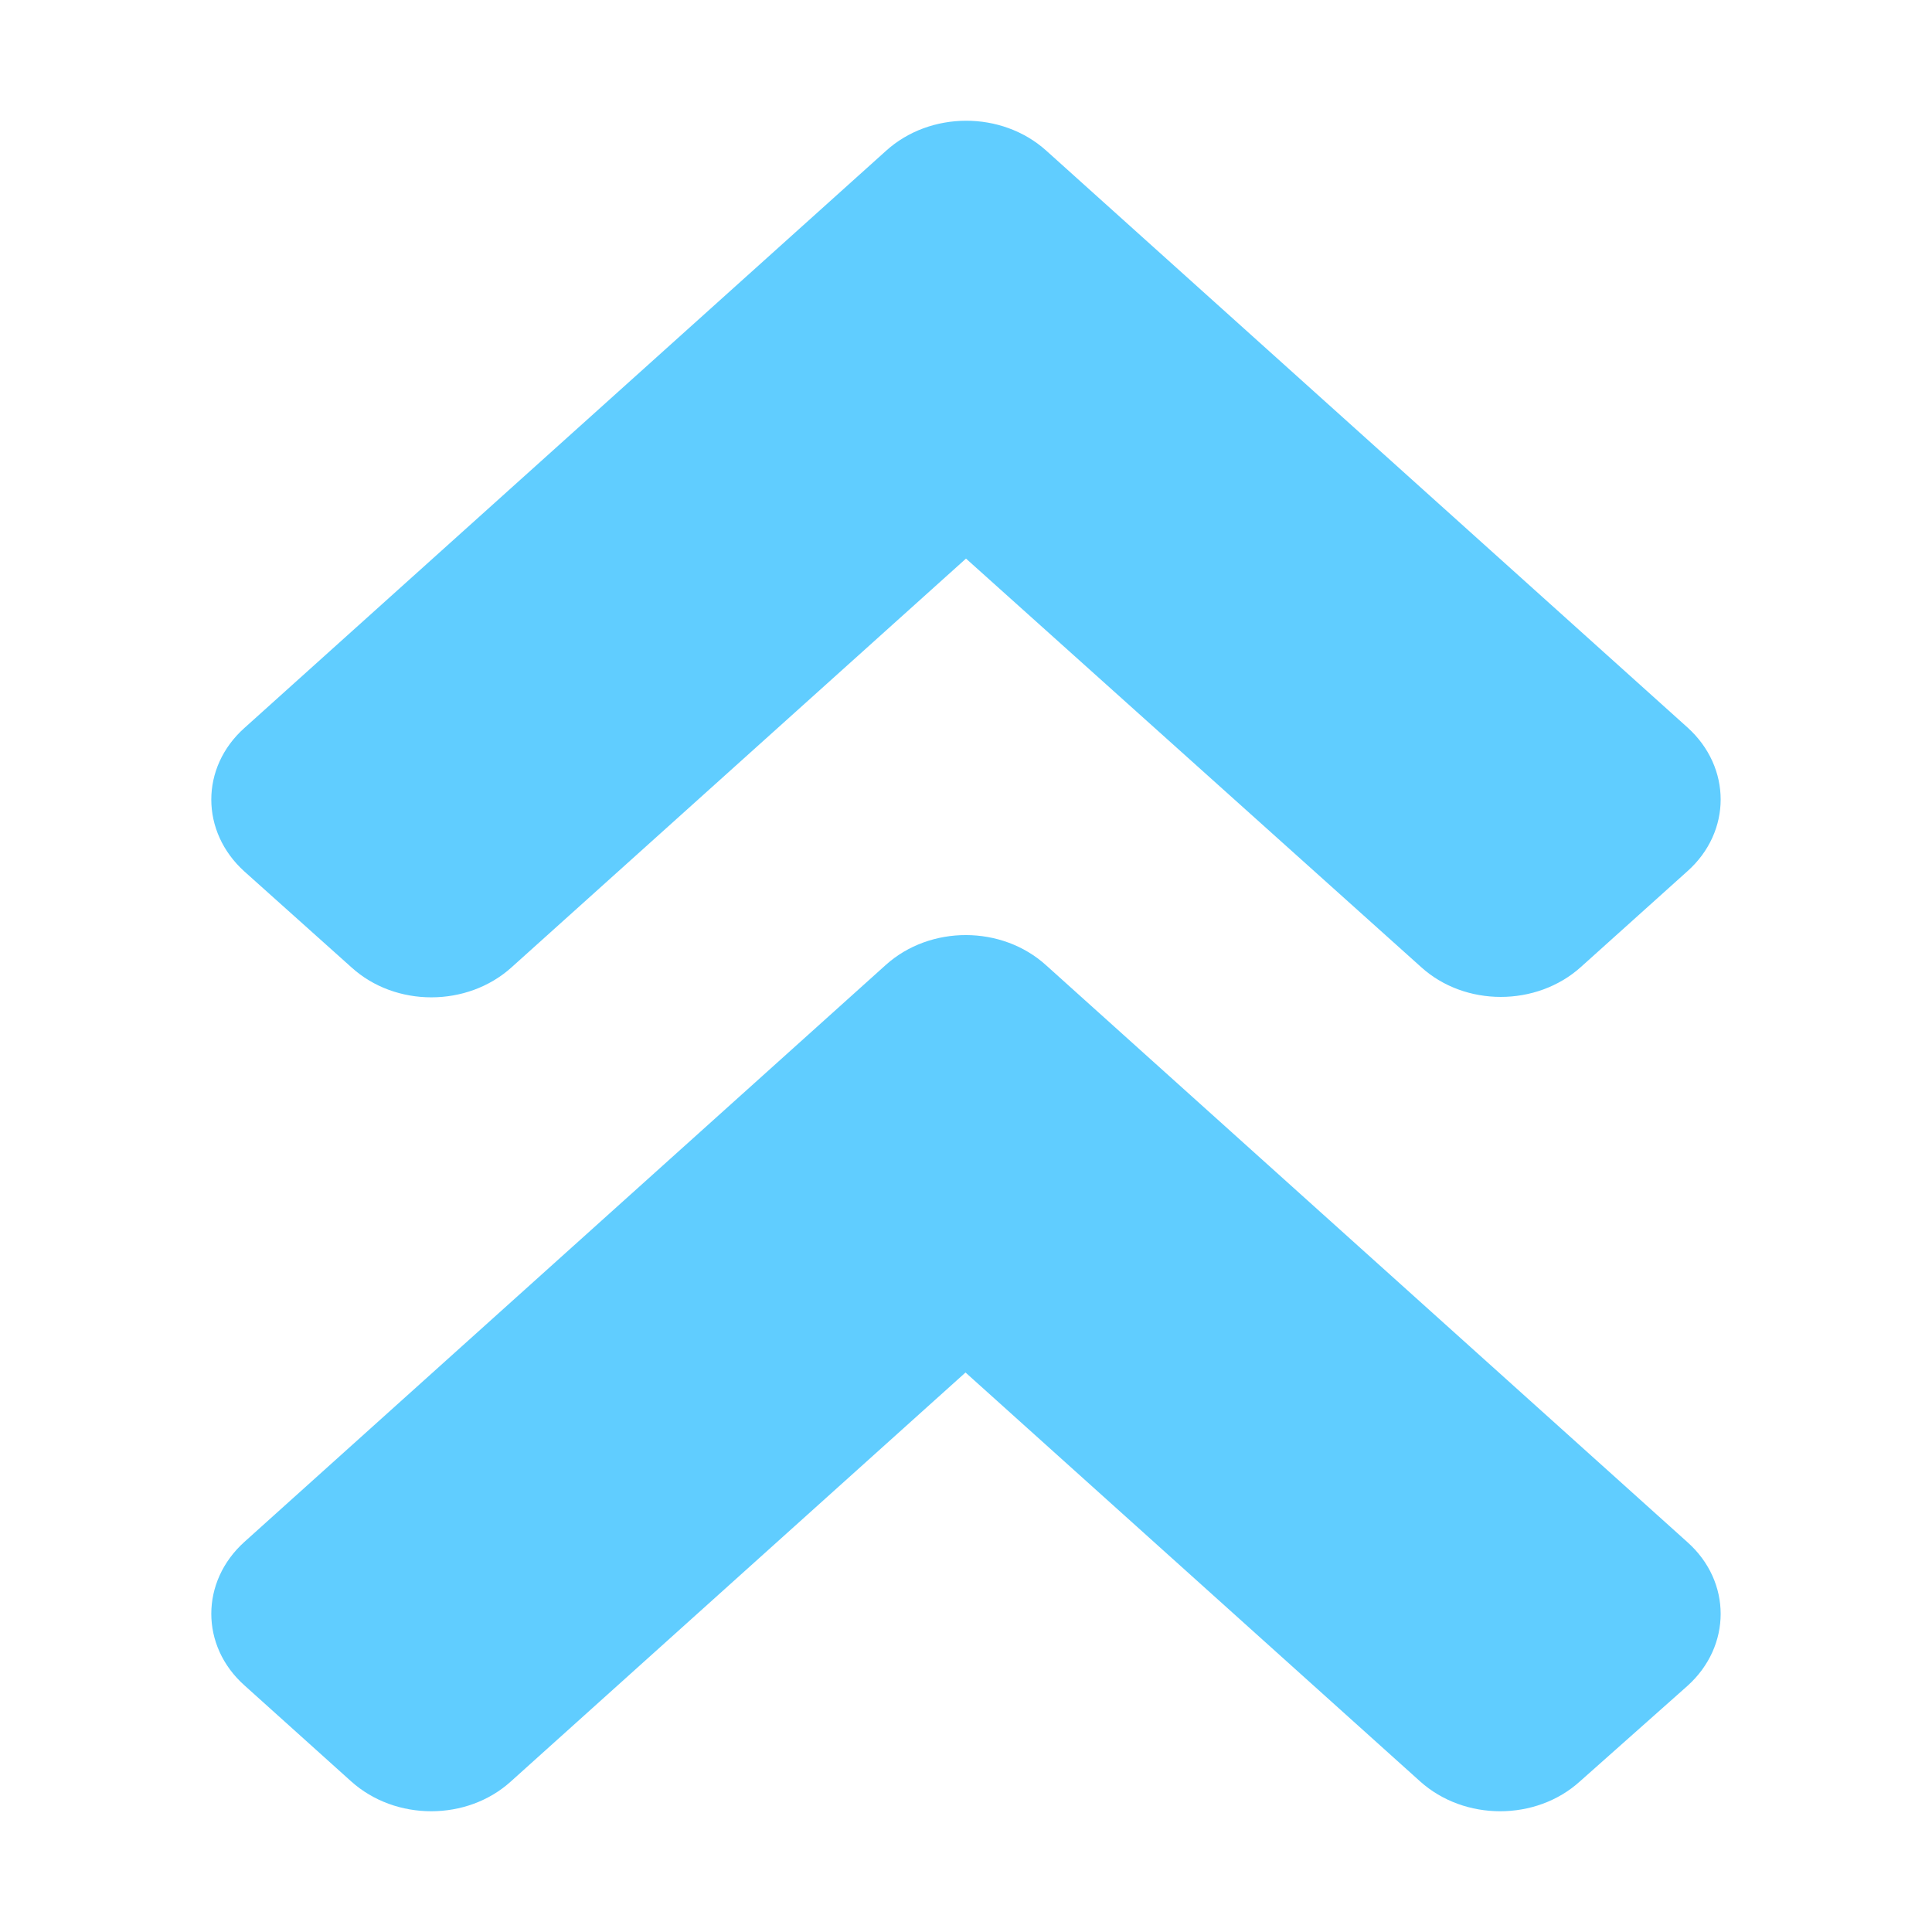 <svg width="32" height="32" viewBox="0 0 32 32" fill="none" xmlns="http://www.w3.org/2000/svg">
<path d="M14.672 15.982L4.051 25.536C3.316 26.196 3.316 27.264 4.051 27.917L5.816 29.505C6.55 30.165 7.737 30.165 8.463 29.505L15.992 22.733L23.521 29.505C24.255 30.165 25.442 30.165 26.169 29.505L27.949 27.924C28.683 27.264 28.683 26.196 27.949 25.543L17.328 15.989C16.594 15.322 15.406 15.322 14.672 15.982V15.982ZM17.328 2.494L27.949 12.048C28.683 12.709 28.683 13.776 27.949 14.43L26.184 16.017C25.45 16.677 24.263 16.677 23.537 16.017L16 9.252L8.471 16.024C7.737 16.684 6.55 16.684 5.823 16.024L4.051 14.437C3.316 13.776 3.316 12.709 4.051 12.055L14.672 2.501C15.406 1.834 16.594 1.834 17.328 2.494V2.494Z" fill="#60CDFF"/>
</svg>
